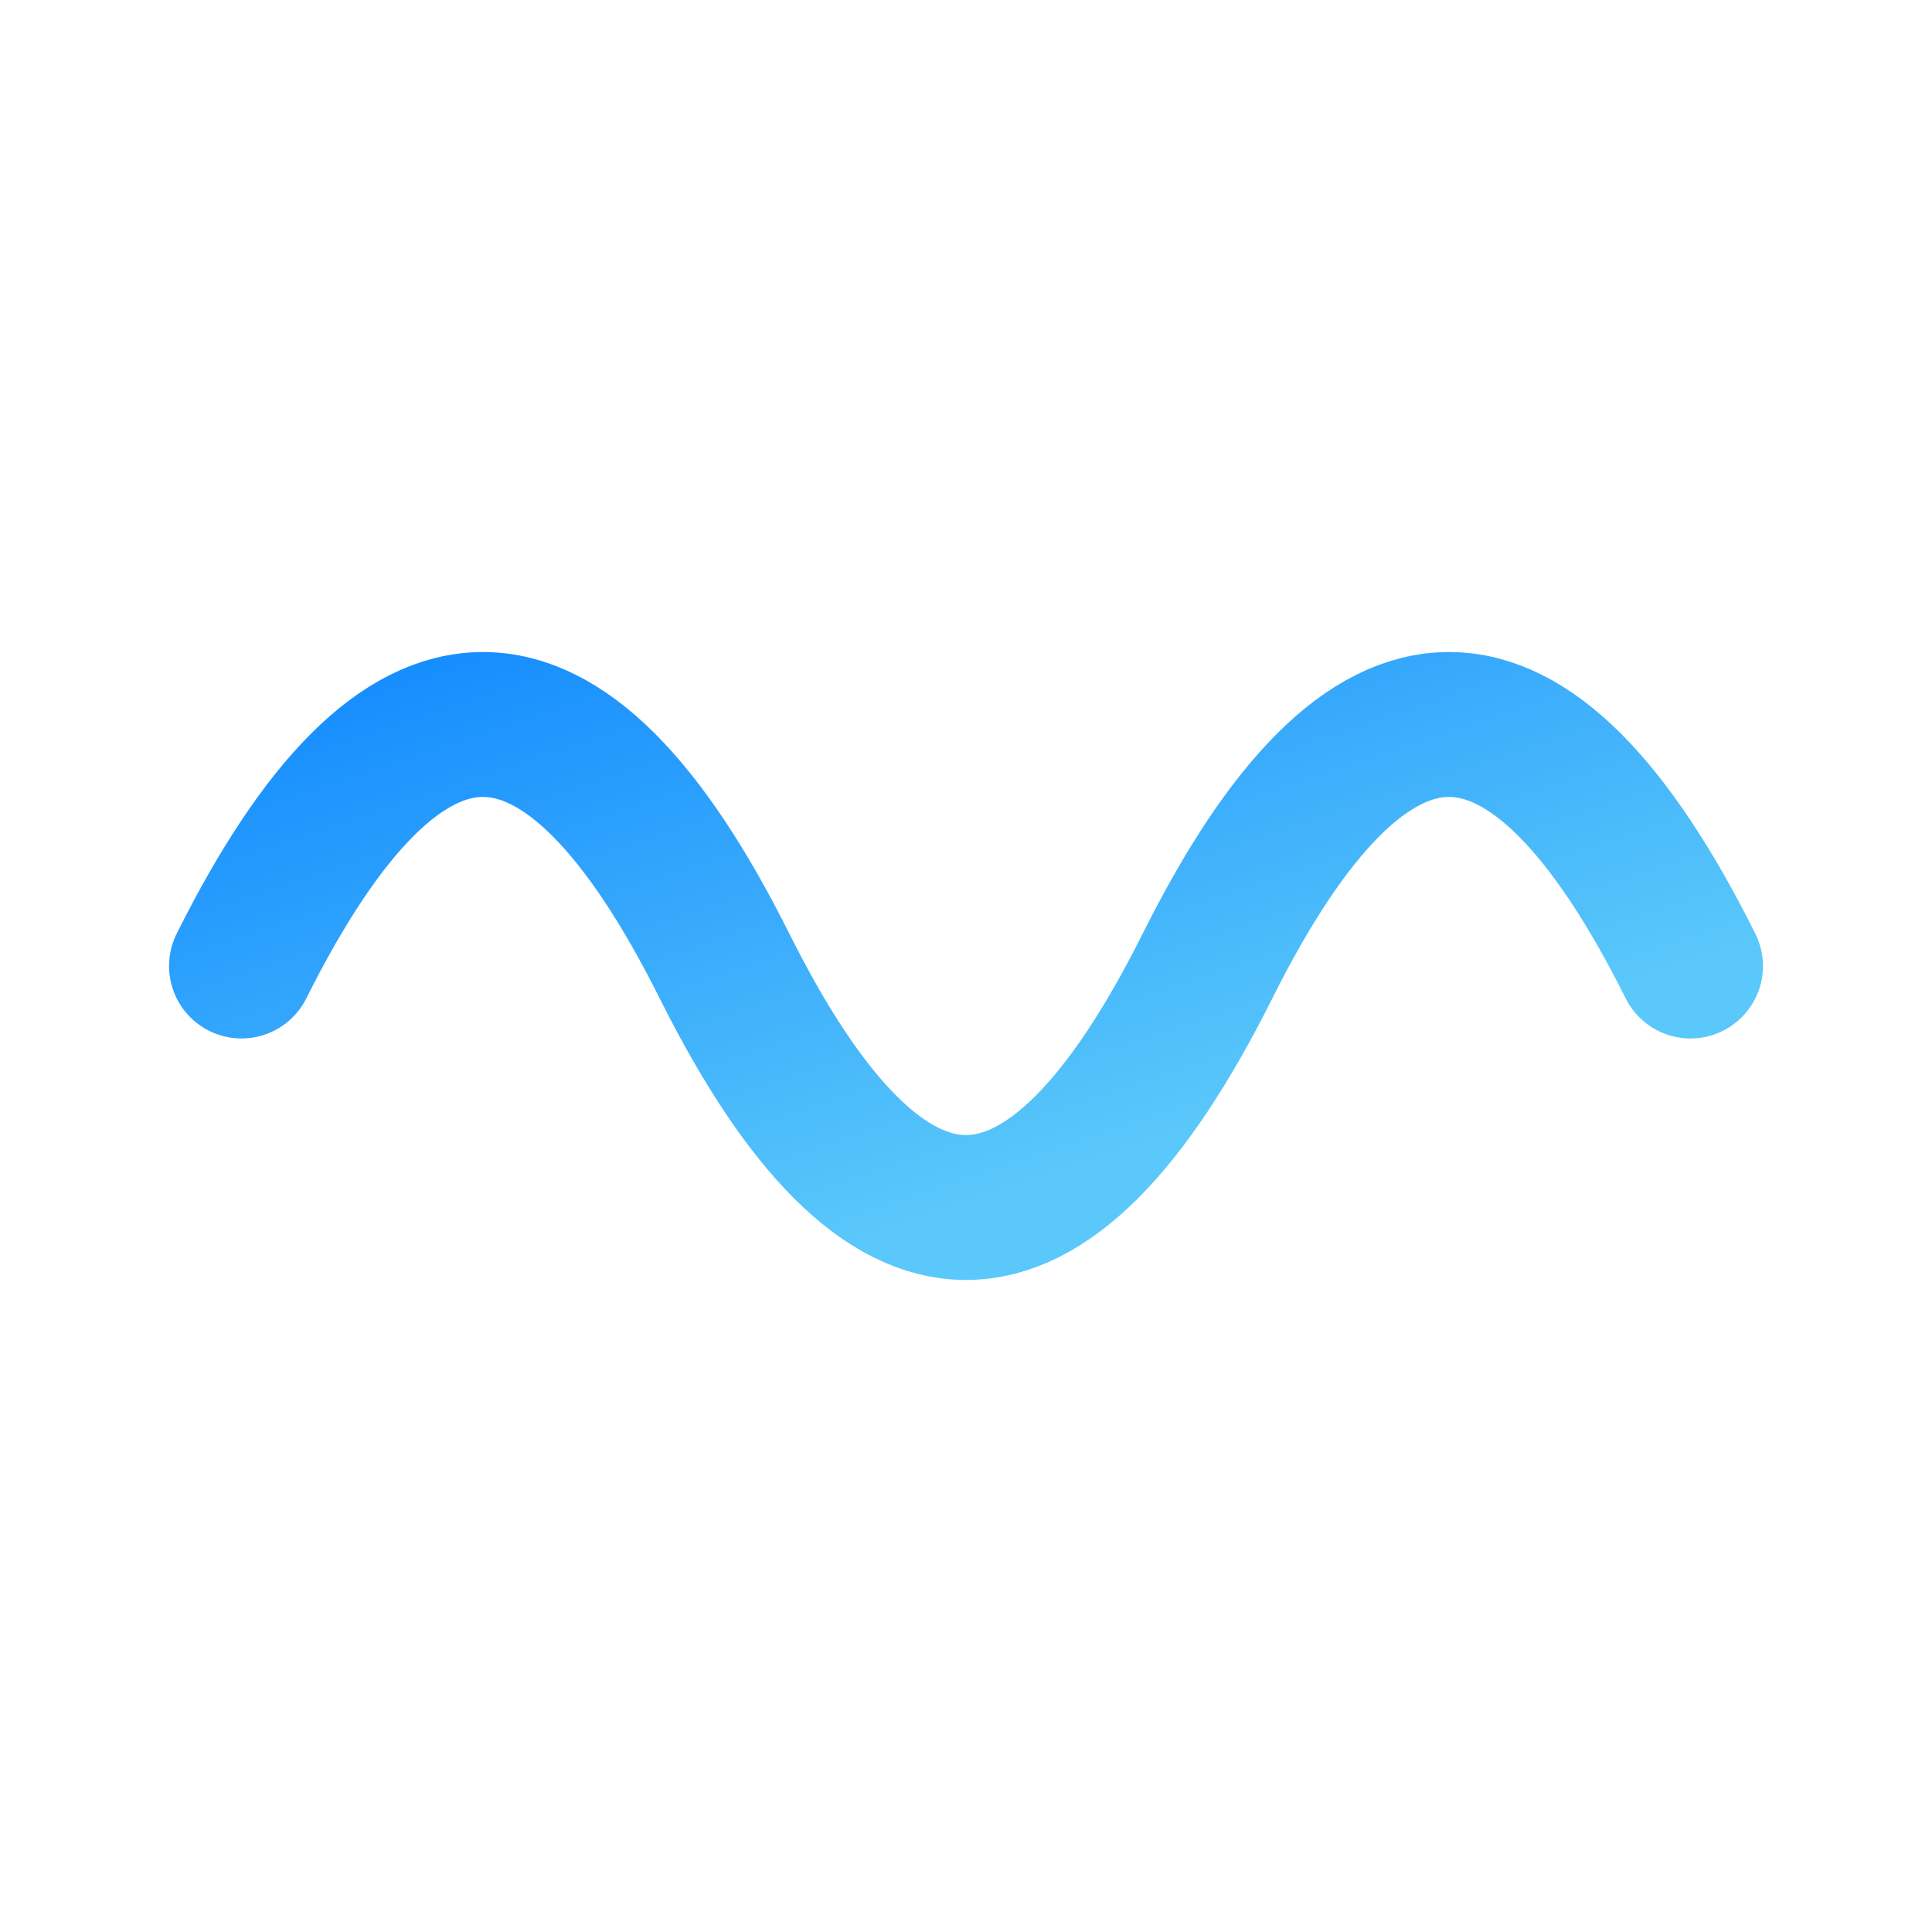 <svg width="40" height="40" viewBox="0 0 40 40" xmlns="http://www.w3.org/2000/svg">
  <defs>
    <linearGradient id="waveGradient" x1="0%" y1="0%" x2="100%" y2="100%">
      <stop offset="0%" style="stop-color:#007AFF;stop-opacity:1" />
      <stop offset="100%" style="stop-color:#5AC8FA;stop-opacity:1" />
    </linearGradient>
  </defs>
  <path d="M 5 20 Q 10 10, 15 20 T 25 20 T 35 20" 
        stroke="url(#waveGradient)" 
        stroke-width="3" 
        fill="none" 
        stroke-linecap="round">
    <animate attributeName="d" 
             values="M 5 20 Q 10 10, 15 20 T 25 20 T 35 20;
                     M 5 20 Q 10 30, 15 20 T 25 20 T 35 20;
                     M 5 20 Q 10 10, 15 20 T 25 20 T 35 20" 
             dur="2s" 
             repeatCount="indefinite"/>
  </path>
</svg>

